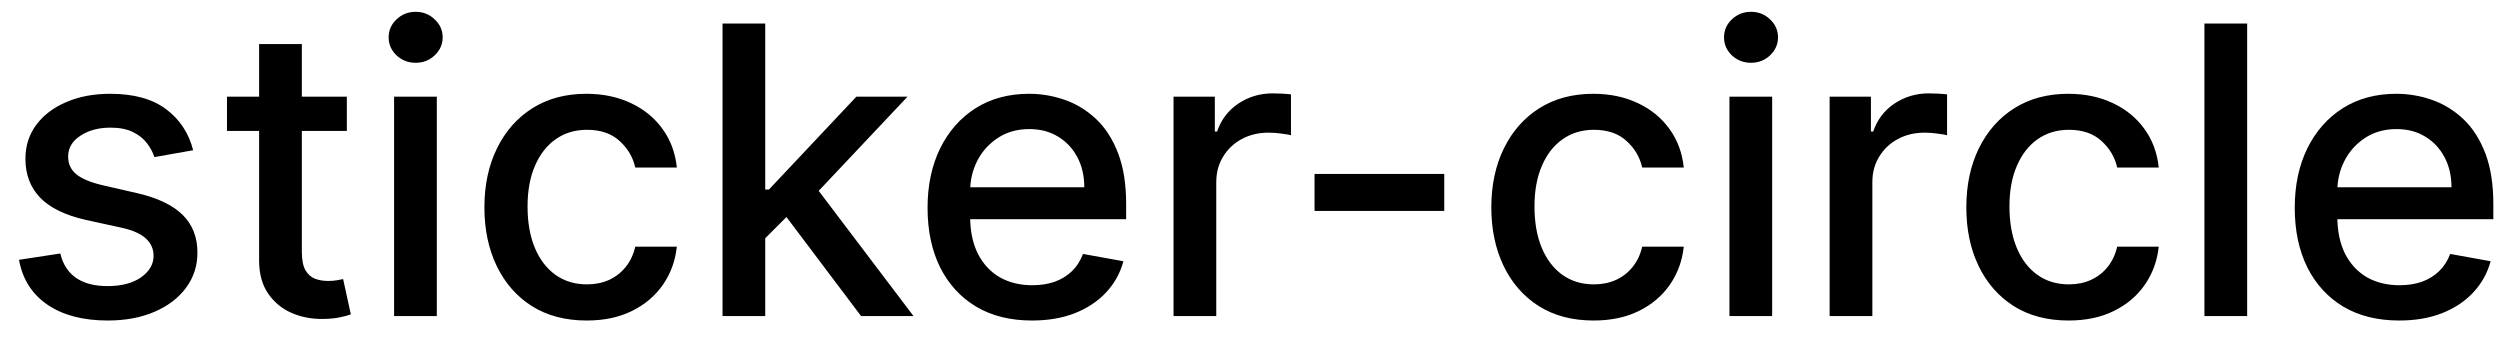 <svg width="87" height="12" viewBox="0 0 87 12" fill="none" xmlns="http://www.w3.org/2000/svg">
<path d="M6.722 5.228L5.374 5.467C5.318 5.294 5.228 5.13 5.106 4.974C4.987 4.819 4.824 4.691 4.619 4.592C4.413 4.492 4.156 4.442 3.848 4.442C3.427 4.442 3.076 4.537 2.794 4.726C2.512 4.911 2.371 5.152 2.371 5.447C2.371 5.702 2.466 5.907 2.655 6.063C2.844 6.219 3.149 6.347 3.57 6.446L4.783 6.724C5.485 6.887 6.009 7.137 6.354 7.475C6.698 7.813 6.871 8.252 6.871 8.793C6.871 9.25 6.738 9.658 6.473 10.016C6.211 10.37 5.845 10.649 5.374 10.851C4.907 11.053 4.365 11.154 3.749 11.154C2.893 11.154 2.196 10.972 1.656 10.607C1.115 10.239 0.784 9.717 0.661 9.041L2.098 8.822C2.188 9.197 2.371 9.48 2.65 9.673C2.928 9.862 3.291 9.956 3.739 9.956C4.226 9.956 4.615 9.855 4.907 9.653C5.199 9.447 5.344 9.197 5.344 8.902C5.344 8.663 5.255 8.463 5.076 8.3C4.9 8.138 4.63 8.015 4.266 7.933L2.973 7.649C2.26 7.487 1.733 7.228 1.392 6.874C1.054 6.519 0.885 6.07 0.885 5.526C0.885 5.076 1.011 4.681 1.263 4.343C1.515 4.005 1.863 3.741 2.307 3.553C2.751 3.36 3.26 3.264 3.833 3.264C4.658 3.264 5.308 3.443 5.782 3.801C6.256 4.156 6.569 4.631 6.722 5.228ZM12.07 3.364V4.557H7.899V3.364H12.07ZM9.017 1.534H10.504V8.758C10.504 9.046 10.547 9.263 10.633 9.409C10.719 9.552 10.83 9.649 10.966 9.702C11.105 9.752 11.256 9.777 11.418 9.777C11.538 9.777 11.642 9.769 11.732 9.752C11.821 9.736 11.891 9.722 11.941 9.712L12.209 10.94C12.123 10.973 12 11.007 11.841 11.04C11.682 11.076 11.483 11.096 11.245 11.099C10.853 11.106 10.489 11.037 10.151 10.891C9.813 10.745 9.539 10.519 9.33 10.214C9.122 9.91 9.017 9.527 9.017 9.066V1.534ZM13.714 11V3.364H15.201V11H13.714ZM14.465 2.185C14.206 2.185 13.984 2.099 13.799 1.927C13.616 1.751 13.525 1.542 13.525 1.3C13.525 1.055 13.616 0.846 13.799 0.674C13.984 0.498 14.206 0.411 14.465 0.411C14.723 0.411 14.944 0.498 15.126 0.674C15.312 0.846 15.405 1.055 15.405 1.3C15.405 1.542 15.312 1.751 15.126 1.927C14.944 2.099 14.723 2.185 14.465 2.185ZM20.417 11.154C19.678 11.154 19.042 10.987 18.508 10.652C17.978 10.314 17.57 9.848 17.285 9.255C17 8.662 16.857 7.982 16.857 7.217C16.857 6.441 17.003 5.757 17.295 5.163C17.587 4.567 17.998 4.101 18.528 3.766C19.058 3.432 19.683 3.264 20.402 3.264C20.982 3.264 21.499 3.372 21.953 3.587C22.407 3.799 22.774 4.098 23.052 4.482C23.334 4.867 23.501 5.316 23.554 5.83H22.107C22.028 5.472 21.846 5.163 21.561 4.905C21.279 4.646 20.901 4.517 20.427 4.517C20.013 4.517 19.65 4.626 19.338 4.845C19.03 5.061 18.79 5.369 18.617 5.77C18.445 6.168 18.359 6.638 18.359 7.182C18.359 7.739 18.443 8.219 18.612 8.624C18.781 9.028 19.02 9.341 19.328 9.563C19.64 9.785 20.006 9.896 20.427 9.896C20.709 9.896 20.964 9.845 21.193 9.742C21.425 9.636 21.619 9.485 21.774 9.29C21.933 9.094 22.044 8.859 22.107 8.584H23.554C23.501 9.078 23.34 9.518 23.072 9.906C22.803 10.294 22.444 10.599 21.993 10.821C21.546 11.043 21.02 11.154 20.417 11.154ZM26.511 8.41L26.501 6.595H26.76L29.802 3.364H31.582L28.112 7.043H27.878L26.511 8.41ZM25.144 11V0.818H26.63V11H25.144ZM29.966 11L27.232 7.371L28.256 6.332L31.791 11H29.966ZM35.913 11.154C35.161 11.154 34.513 10.993 33.97 10.672C33.429 10.347 33.012 9.891 32.717 9.305C32.425 8.715 32.279 8.024 32.279 7.232C32.279 6.449 32.425 5.76 32.717 5.163C33.012 4.567 33.423 4.101 33.95 3.766C34.48 3.432 35.1 3.264 35.809 3.264C36.24 3.264 36.658 3.335 37.062 3.478C37.466 3.62 37.829 3.844 38.151 4.149C38.472 4.454 38.726 4.85 38.911 5.337C39.097 5.821 39.19 6.41 39.19 7.102V7.629H33.12V6.516H37.733C37.733 6.125 37.654 5.778 37.495 5.477C37.335 5.172 37.112 4.931 36.823 4.756C36.538 4.58 36.203 4.492 35.819 4.492C35.401 4.492 35.037 4.595 34.725 4.8C34.417 5.003 34.178 5.268 34.009 5.596C33.844 5.921 33.761 6.274 33.761 6.655V7.525C33.761 8.035 33.85 8.469 34.029 8.827C34.212 9.185 34.465 9.459 34.79 9.648C35.115 9.833 35.494 9.926 35.928 9.926C36.21 9.926 36.467 9.886 36.699 9.807C36.931 9.724 37.132 9.601 37.301 9.439C37.47 9.277 37.599 9.076 37.688 8.837L39.095 9.091C38.983 9.505 38.781 9.868 38.489 10.18C38.2 10.488 37.837 10.728 37.4 10.901C36.966 11.07 36.47 11.154 35.913 11.154ZM40.839 11V3.364H42.276V4.577H42.355C42.495 4.166 42.74 3.843 43.091 3.607C43.446 3.369 43.847 3.249 44.294 3.249C44.387 3.249 44.497 3.253 44.623 3.259C44.752 3.266 44.853 3.274 44.926 3.284V4.706C44.866 4.689 44.76 4.671 44.608 4.651C44.455 4.628 44.303 4.616 44.15 4.616C43.799 4.616 43.486 4.691 43.211 4.84C42.939 4.986 42.723 5.19 42.564 5.452C42.405 5.71 42.326 6.005 42.326 6.337V11H40.839ZM50.26 6.053V7.341H45.746V6.053H50.26ZM55.458 11.154C54.719 11.154 54.083 10.987 53.549 10.652C53.019 10.314 52.611 9.848 52.326 9.255C52.041 8.662 51.898 7.982 51.898 7.217C51.898 6.441 52.044 5.757 52.336 5.163C52.628 4.567 53.039 4.101 53.569 3.766C54.099 3.432 54.724 3.264 55.443 3.264C56.023 3.264 56.54 3.372 56.994 3.587C57.448 3.799 57.815 4.098 58.093 4.482C58.375 4.867 58.542 5.316 58.595 5.83H57.148C57.069 5.472 56.887 5.163 56.602 4.905C56.32 4.646 55.942 4.517 55.468 4.517C55.054 4.517 54.691 4.626 54.379 4.845C54.071 5.061 53.831 5.369 53.658 5.77C53.486 6.168 53.4 6.638 53.4 7.182C53.4 7.739 53.484 8.219 53.653 8.624C53.822 9.028 54.061 9.341 54.369 9.563C54.681 9.785 55.047 9.896 55.468 9.896C55.75 9.896 56.005 9.845 56.234 9.742C56.466 9.636 56.66 9.485 56.815 9.29C56.974 9.094 57.086 8.859 57.148 8.584H58.595C58.542 9.078 58.381 9.518 58.113 9.906C57.844 10.294 57.485 10.599 57.034 10.821C56.587 11.043 56.061 11.154 55.458 11.154ZM60.185 11V3.364H61.671V11H60.185ZM60.935 2.185C60.677 2.185 60.455 2.099 60.269 1.927C60.087 1.751 59.996 1.542 59.996 1.3C59.996 1.055 60.087 0.846 60.269 0.674C60.455 0.498 60.677 0.411 60.935 0.411C61.194 0.411 61.414 0.498 61.597 0.674C61.782 0.846 61.875 1.055 61.875 1.3C61.875 1.542 61.782 1.751 61.597 1.927C61.414 2.099 61.194 2.185 60.935 2.185ZM63.671 11V3.364H65.108V4.577H65.188C65.327 4.166 65.572 3.843 65.923 3.607C66.278 3.369 66.679 3.249 67.126 3.249C67.219 3.249 67.329 3.253 67.454 3.259C67.584 3.266 67.685 3.274 67.758 3.284V4.706C67.698 4.689 67.592 4.671 67.44 4.651C67.287 4.628 67.135 4.616 66.982 4.616C66.631 4.616 66.318 4.691 66.043 4.84C65.771 4.986 65.555 5.19 65.396 5.452C65.237 5.71 65.158 6.005 65.158 6.337V11H63.671ZM71.987 11.154C71.248 11.154 70.612 10.987 70.078 10.652C69.548 10.314 69.14 9.848 68.855 9.255C68.57 8.662 68.428 7.982 68.428 7.217C68.428 6.441 68.574 5.757 68.865 5.163C69.157 4.567 69.568 4.101 70.098 3.766C70.629 3.432 71.253 3.264 71.972 3.264C72.552 3.264 73.07 3.372 73.524 3.587C73.978 3.799 74.344 4.098 74.622 4.482C74.904 4.867 75.071 5.316 75.124 5.83H73.678C73.598 5.472 73.416 5.163 73.131 4.905C72.849 4.646 72.471 4.517 71.997 4.517C71.583 4.517 71.22 4.626 70.909 4.845C70.6 5.061 70.36 5.369 70.188 5.77C70.015 6.168 69.929 6.638 69.929 7.182C69.929 7.739 70.014 8.219 70.183 8.624C70.352 9.028 70.59 9.341 70.899 9.563C71.21 9.785 71.576 9.896 71.997 9.896C72.279 9.896 72.534 9.845 72.763 9.742C72.995 9.636 73.189 9.485 73.345 9.29C73.504 9.094 73.615 8.859 73.678 8.584H75.124C75.071 9.078 74.911 9.518 74.642 9.906C74.374 10.294 74.014 10.599 73.563 10.821C73.116 11.043 72.591 11.154 71.987 11.154ZM78.201 0.818V11H76.714V0.818H78.201ZM83.492 11.154C82.739 11.154 82.091 10.993 81.548 10.672C81.007 10.347 80.59 9.891 80.295 9.305C80.003 8.715 79.857 8.024 79.857 7.232C79.857 6.449 80.003 5.76 80.295 5.163C80.59 4.567 81.001 4.101 81.528 3.766C82.058 3.432 82.678 3.264 83.387 3.264C83.818 3.264 84.236 3.335 84.64 3.478C85.044 3.62 85.407 3.844 85.729 4.149C86.05 4.454 86.304 4.85 86.49 5.337C86.675 5.821 86.768 6.41 86.768 7.102V7.629H80.698V6.516H85.311C85.311 6.125 85.232 5.778 85.073 5.477C84.913 5.172 84.69 4.931 84.401 4.756C84.116 4.58 83.782 4.492 83.397 4.492C82.98 4.492 82.615 4.595 82.303 4.8C81.995 5.003 81.757 5.268 81.588 5.596C81.422 5.921 81.339 6.274 81.339 6.655V7.525C81.339 8.035 81.428 8.469 81.607 8.827C81.79 9.185 82.043 9.459 82.368 9.648C82.693 9.833 83.072 9.926 83.507 9.926C83.788 9.926 84.045 9.886 84.277 9.807C84.509 9.724 84.71 9.601 84.879 9.439C85.048 9.277 85.177 9.076 85.266 8.837L86.674 9.091C86.561 9.505 86.359 9.868 86.067 10.18C85.779 10.488 85.416 10.728 84.978 10.901C84.544 11.07 84.049 11.154 83.492 11.154Z" fill="black"/>
</svg>

